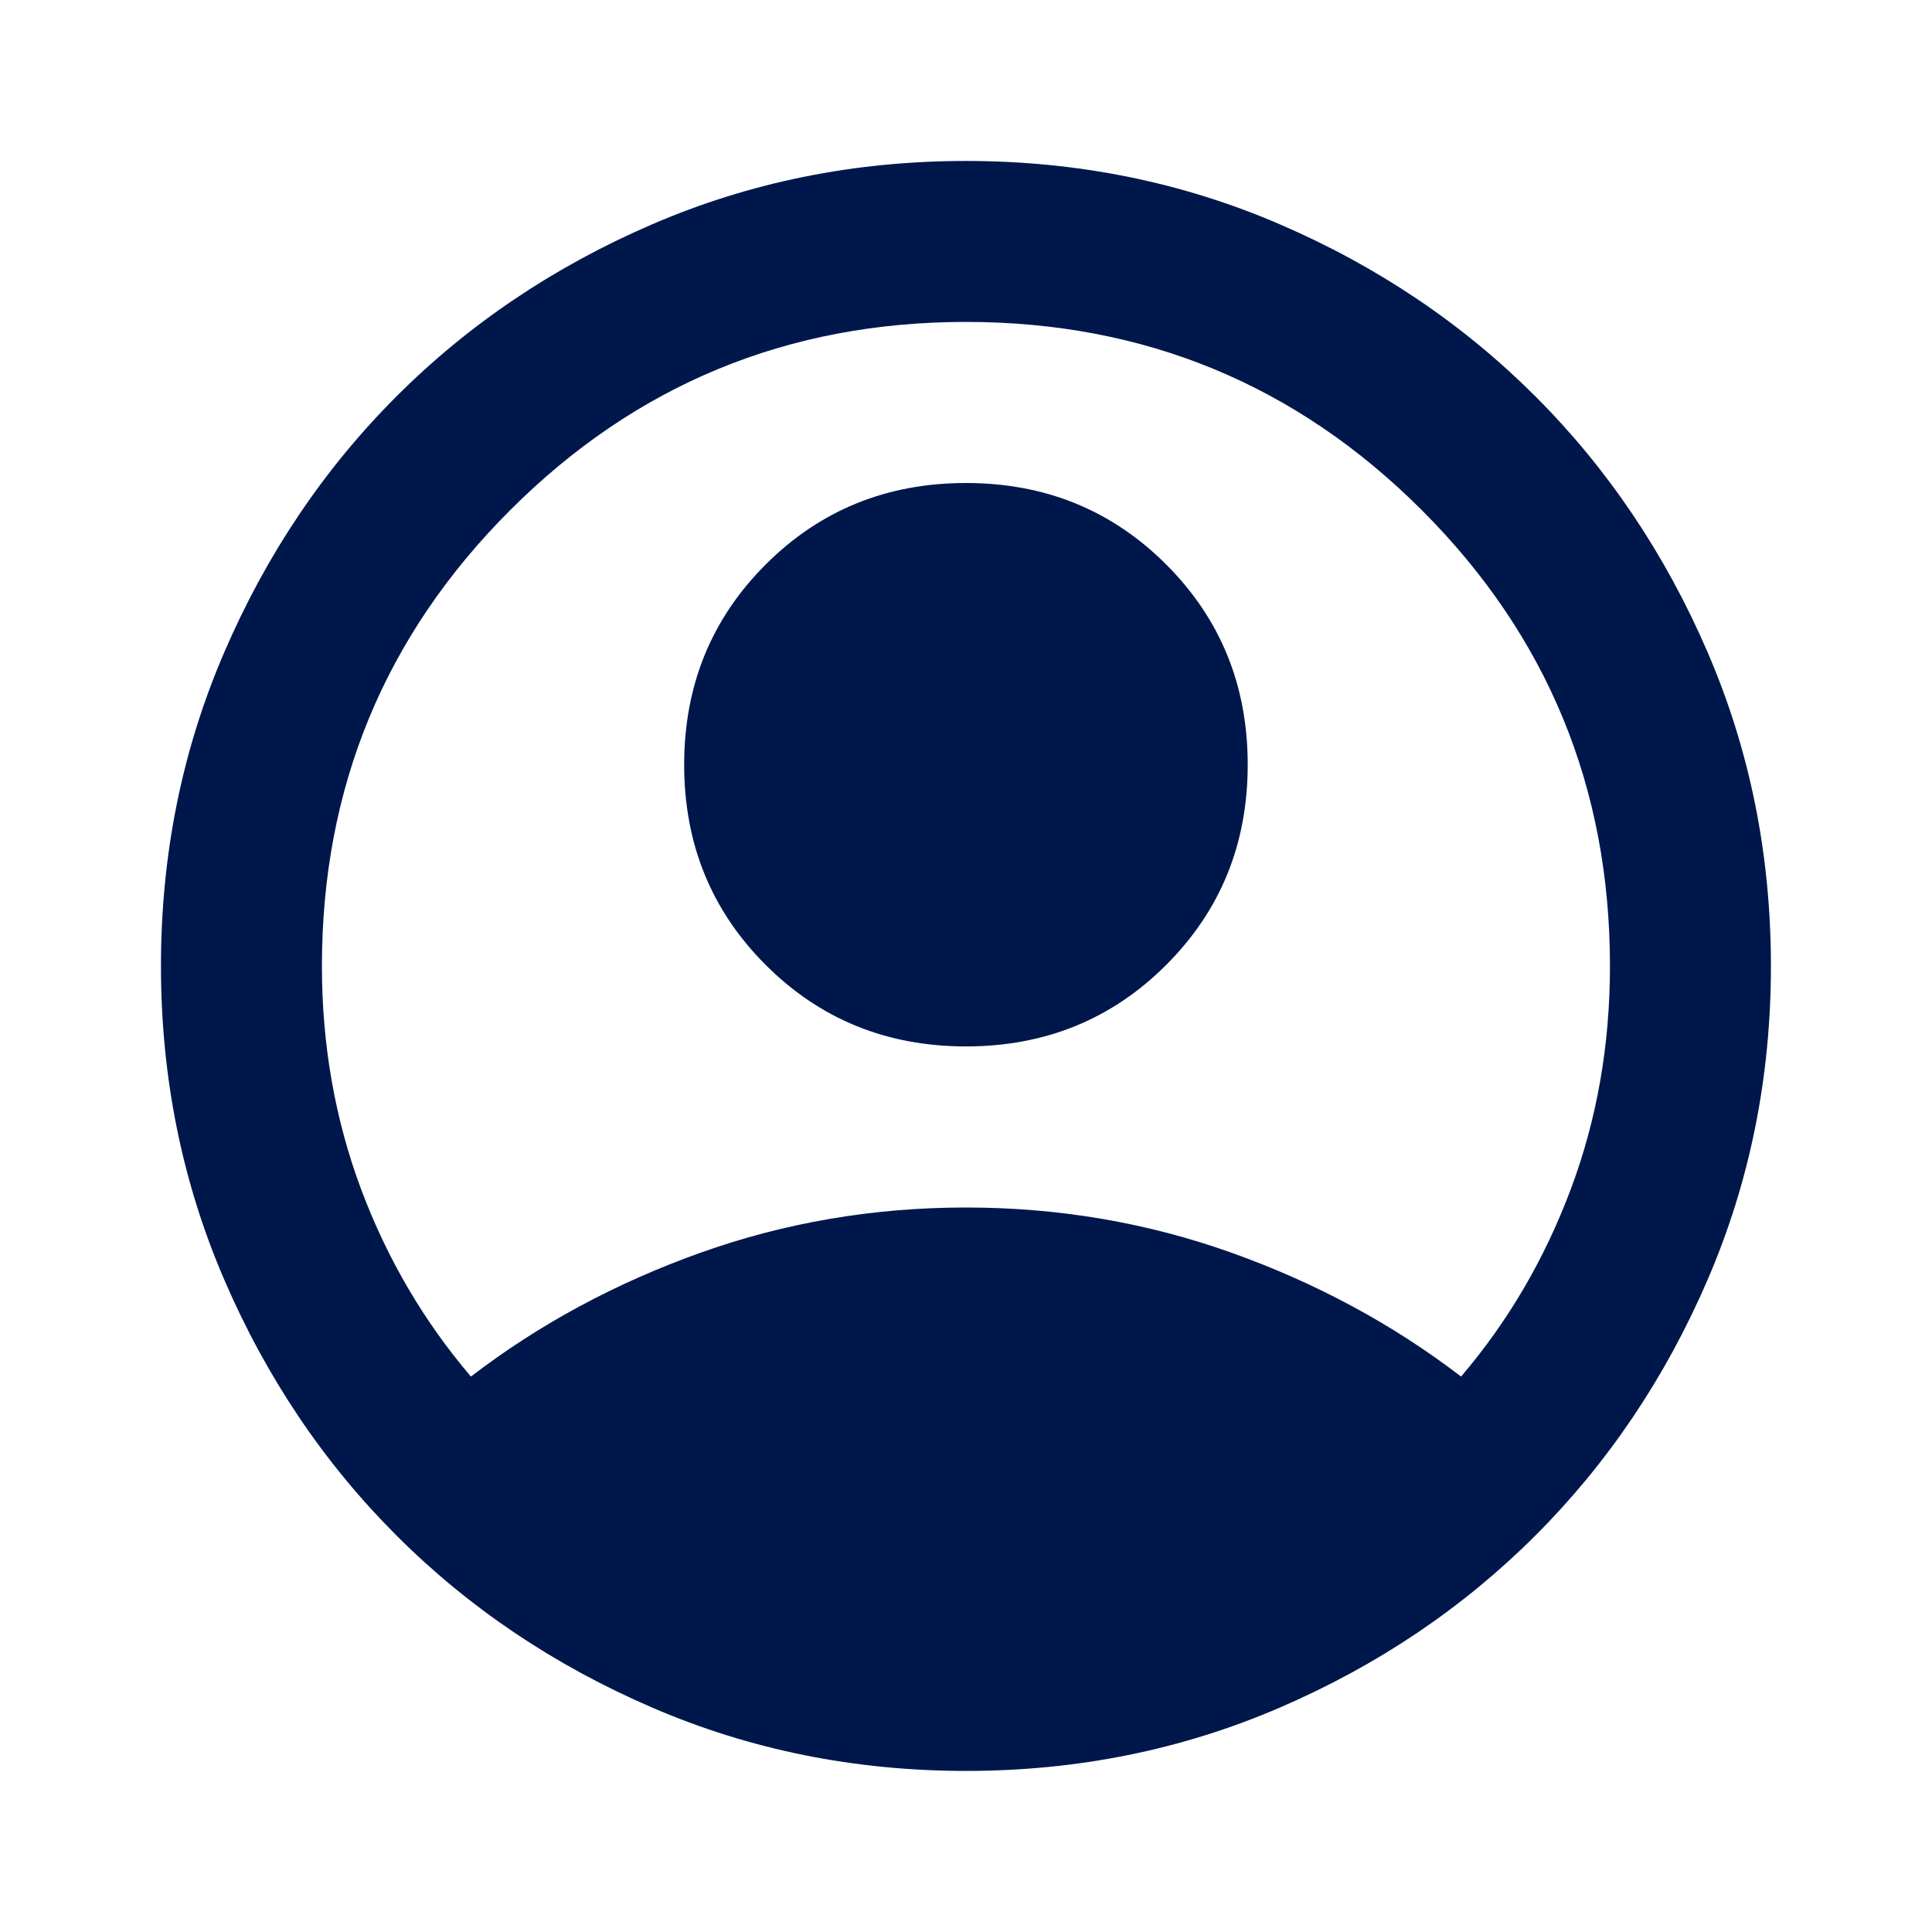 <svg width="16" height="16" viewBox="0 0 16 16" fill="none" xmlns="http://www.w3.org/2000/svg">
<mask id="mask0_2443_26595" style="mask-type:alpha" maskUnits="userSpaceOnUse" x="0" y="0" width="16" height="16">
<rect width="16" height="16" fill="#D9D9D9"/>
</mask>
<g mask="url(#mask0_2443_26595)">
<path d="M3.9 11.4C4.466 10.966 5.1 10.625 5.8 10.375C6.5 10.125 7.233 10 8 10C8.766 10 9.5 10.125 10.2 10.375C10.9 10.625 11.533 10.966 12.1 11.4C12.489 10.944 12.791 10.428 13.008 9.85C13.225 9.272 13.333 8.655 13.333 8C13.333 6.522 12.814 5.264 11.775 4.225C10.736 3.186 9.477 2.666 8 2.666C6.522 2.666 5.264 3.186 4.225 4.225C3.186 5.264 2.666 6.522 2.666 8C2.666 8.655 2.775 9.272 2.991 9.85C3.208 10.428 3.511 10.944 3.9 11.4ZM8 8.666C7.344 8.666 6.791 8.441 6.341 7.991C5.891 7.541 5.666 6.989 5.666 6.333C5.666 5.677 5.891 5.125 6.341 4.675C6.791 4.225 7.344 4 8 4C8.655 4 9.208 4.225 9.658 4.675C10.108 5.125 10.333 5.677 10.333 6.333C10.333 6.989 10.108 7.541 9.658 7.991C9.208 8.441 8.655 8.666 8 8.666ZM8 14.666C7.077 14.666 6.211 14.491 5.4 14.141C4.589 13.791 3.883 13.316 3.283 12.716C2.683 12.116 2.208 11.411 1.858 10.6C1.508 9.789 1.333 8.922 1.333 8C1.333 7.077 1.508 6.211 1.858 5.4C2.208 4.589 2.683 3.883 3.283 3.283C3.883 2.683 4.589 2.208 5.4 1.858C6.211 1.508 7.077 1.333 8 1.333C8.922 1.333 9.789 1.508 10.6 1.858C11.411 2.208 12.116 2.683 12.716 3.283C13.316 3.883 13.791 4.589 14.141 5.4C14.491 6.211 14.666 7.077 14.666 8C14.666 8.922 14.491 9.789 14.141 10.6C13.791 11.411 13.316 12.116 12.716 12.716C12.116 13.316 11.411 13.791 10.6 14.141C9.789 14.491 8.922 14.666 8 14.666Z" fill="#00174B"/>
</g>
</svg>
